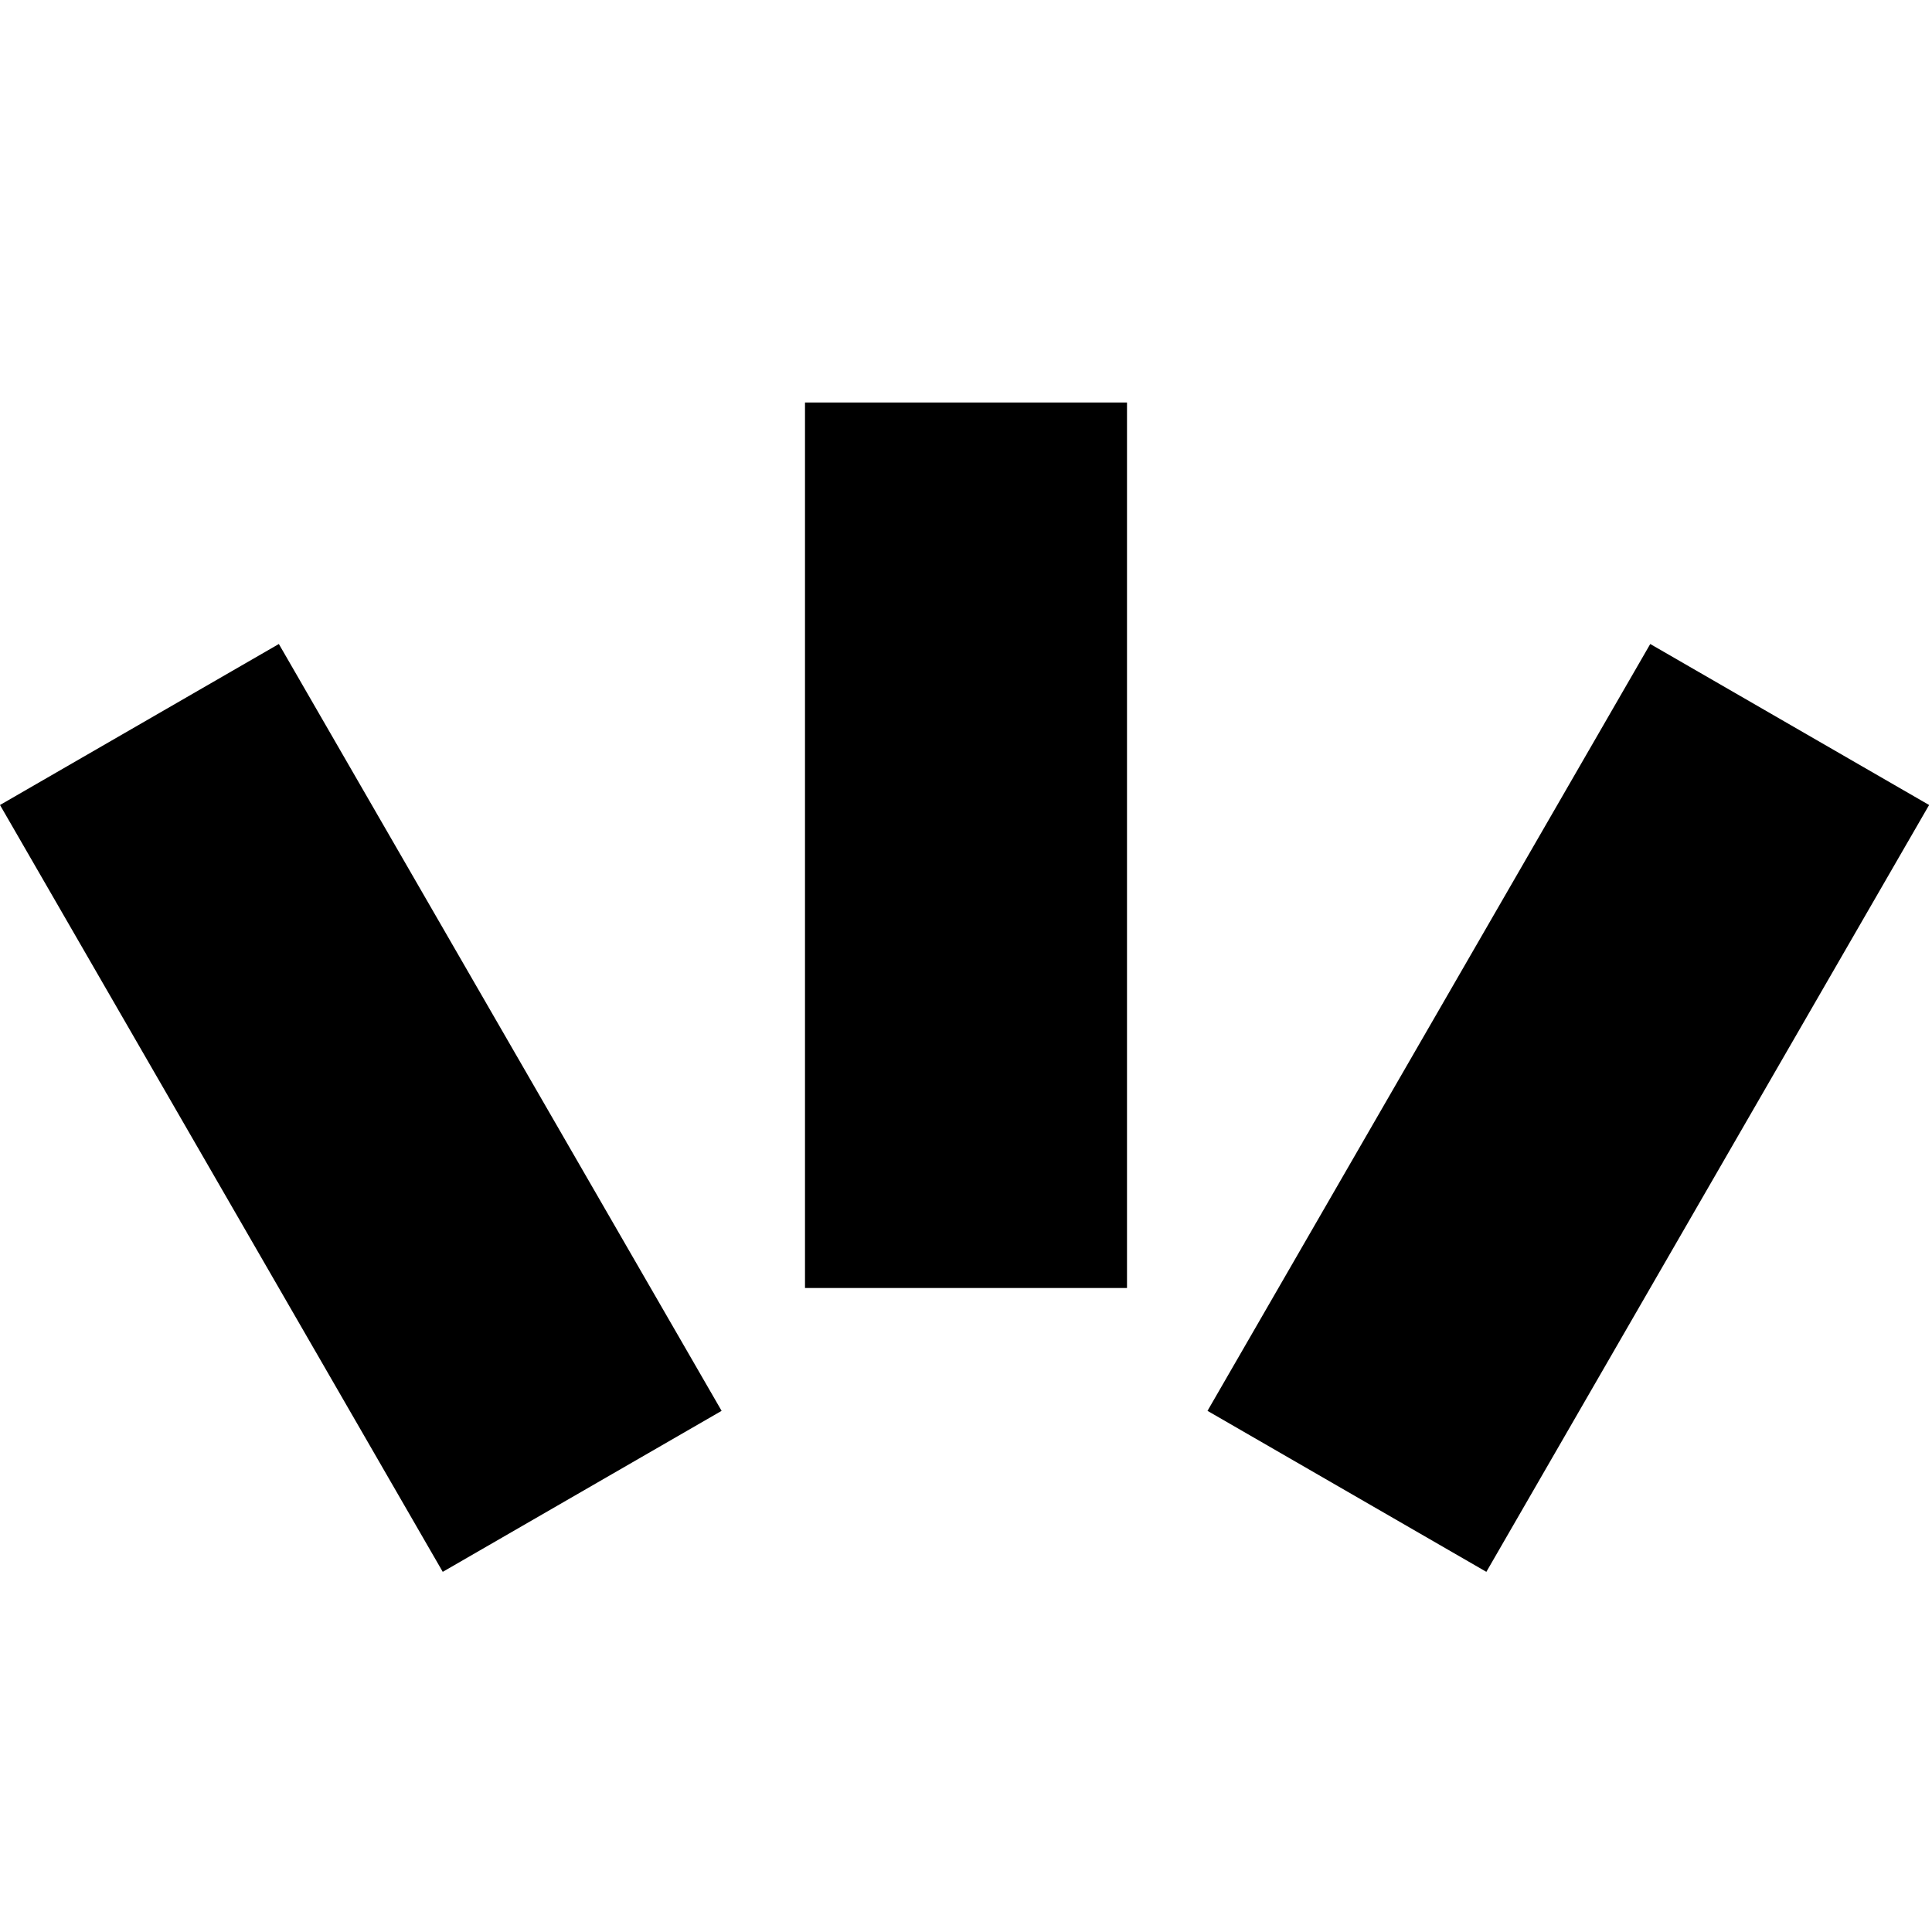 <svg width="24" height="24" viewBox="0 0 24 24" fill="none" xmlns="http://www.w3.org/2000/svg">
<rect width="24" height="24" fill="white"/>
<line x1="1.732" y1="9" x2="7.232" y2="18.526" stroke="black" stroke-width="4"/>
<line x1="12" y1="5" x2="12" y2="16" stroke="black" stroke-width="4"/>
<line x1="22.232" y1="9" x2="16.732" y2="18.526" stroke="black" stroke-width="4"/>
</svg>
